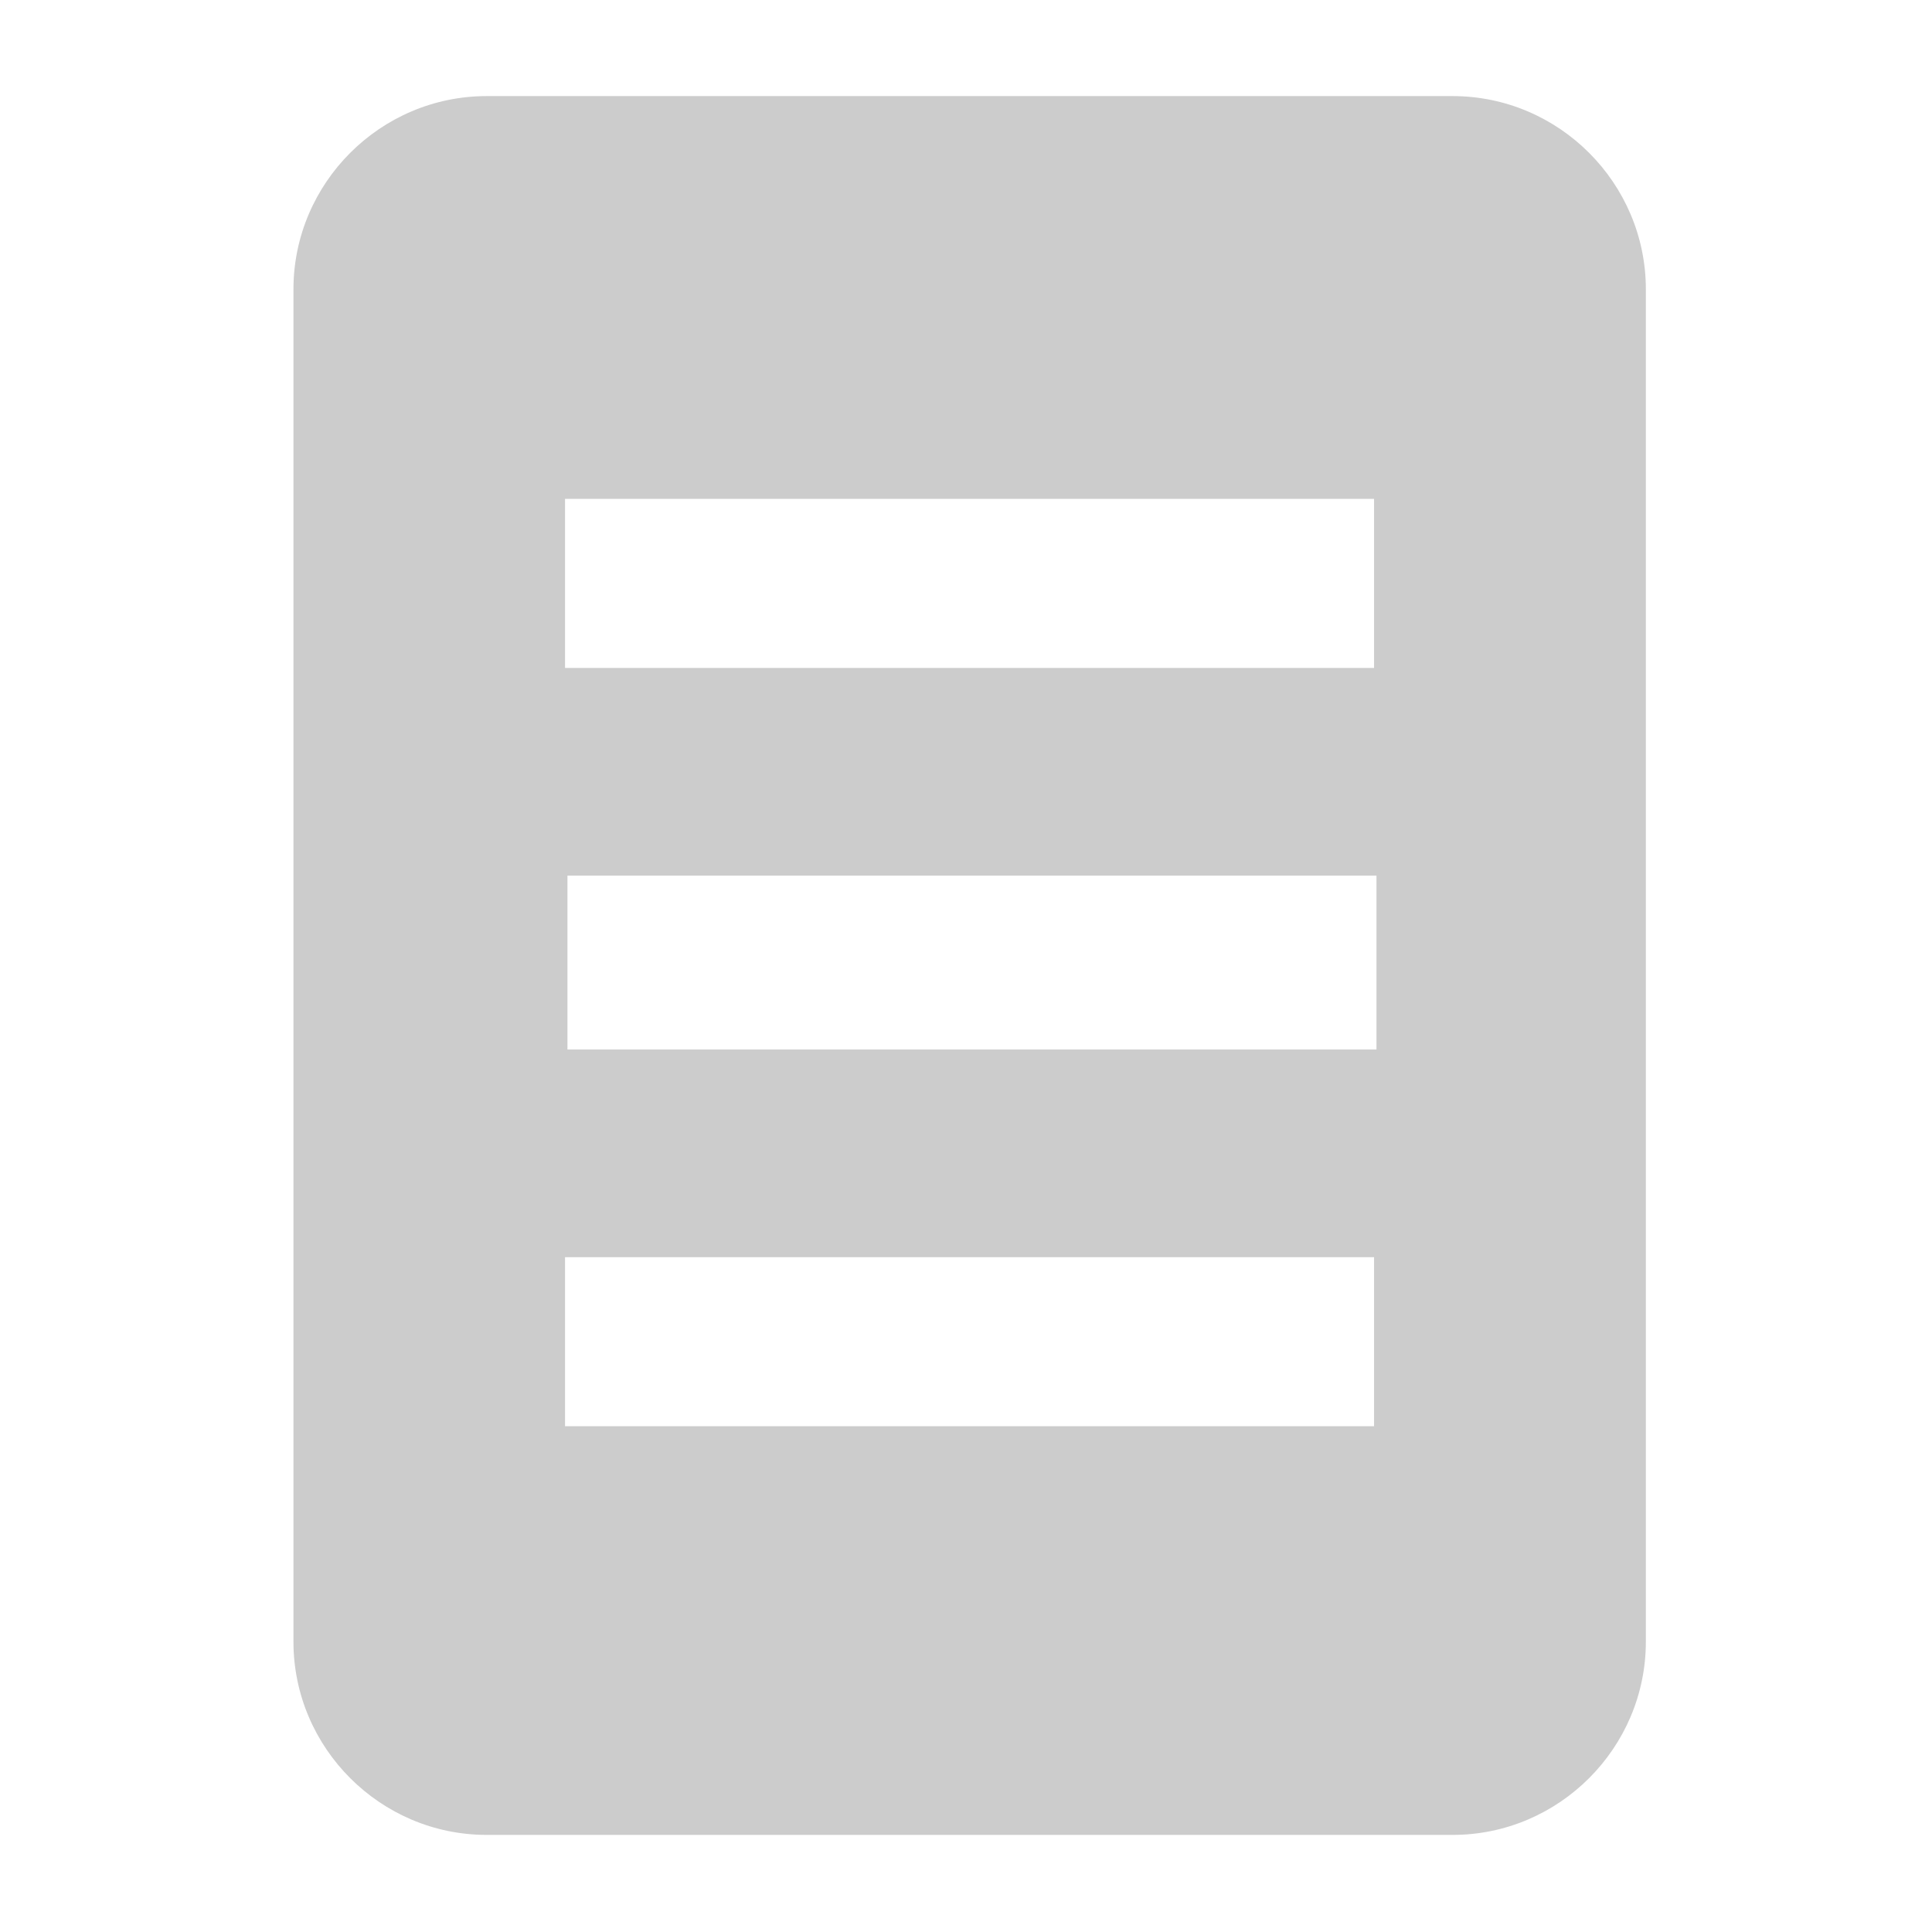 <?xml version="1.0" encoding="utf-8"?>
<!-- Generator: Adobe Illustrator 16.0.0, SVG Export Plug-In . SVG Version: 6.00 Build 0)  -->
<!DOCTYPE svg PUBLIC "-//W3C//DTD SVG 1.1//EN" "http://www.w3.org/Graphics/SVG/1.1/DTD/svg11.dtd">
<svg version="1.1" id="Layer_1" xmlns="http://www.w3.org/2000/svg" xmlns:xlink="http://www.w3.org/1999/xlink" x="0px" y="0px"
	 width="100px" height="100px" viewBox="0 0 100 100" enable-background="new 0 0 100 100" xml:space="preserve">
<line fill="none" x1="-319.5" y1="-155.5" x2="-317.5" y2="-154.5"/>
<path fill="#CCCCCC" d="M75.189,4.974h-50c-5.5,0-10,4.5-10,10v70c0,5.5,4.5,10,10,10h50c5.5,0,10-4.5,10-10v-70
	C85.189,9.474,80.689,4.974,75.189,4.974z M29.246,25.822h41.875v8.75H29.246V25.822z M71.121,73.822H29.246v-8.75h41.875V73.822z
	 M71.246,54.322H29.371v-9h41.875V54.322z"/>
</svg>
